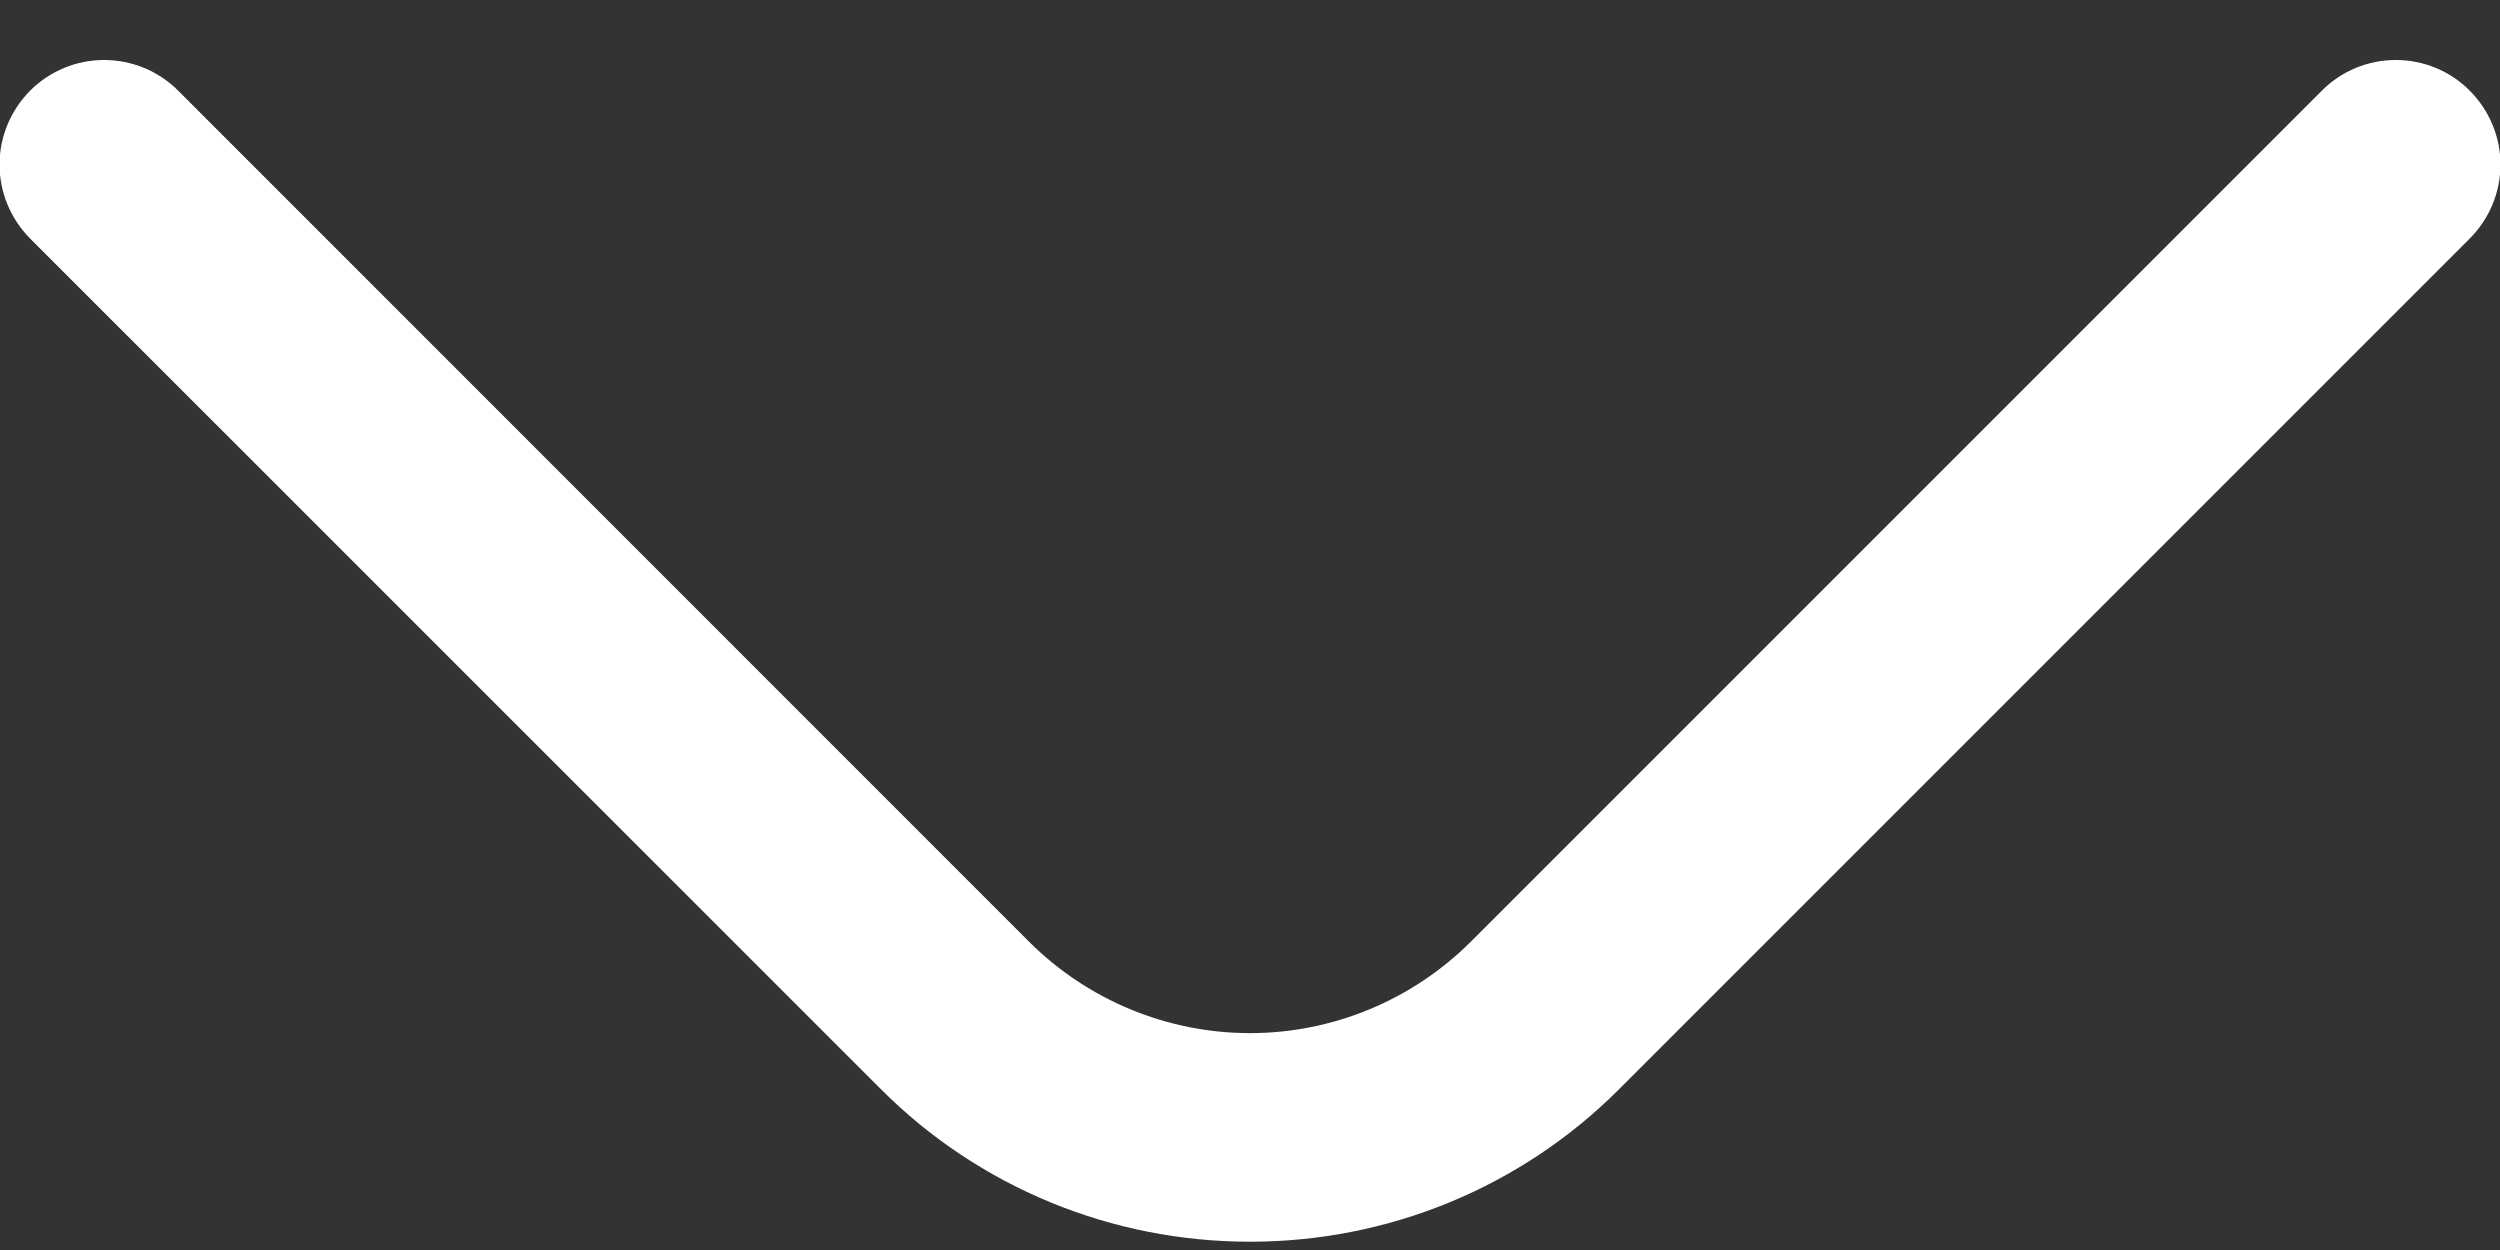 <svg width="16" height="8" viewBox="0 0 16 8" fill="none" xmlns="http://www.w3.org/2000/svg">
<rect x="0" y="0" width="16" height="8" fill="#333333" stroke="none"/>
<path d="M8 7.947C7.562 7.947 7.128 7.862 6.723 7.695C6.318 7.528 5.95 7.283 5.64 6.973L0.193 1.527C0.068 1.401 -0.003 1.231 -0.003 1.053C-0.003 0.876 0.068 0.706 0.193 0.58C0.319 0.454 0.489 0.384 0.666 0.384C0.844 0.384 1.014 0.454 1.14 0.58L6.586 6.027C6.961 6.401 7.47 6.612 8 6.612C8.53 6.612 9.038 6.401 9.413 6.027L14.86 0.58C14.985 0.454 15.156 0.384 15.333 0.384C15.511 0.384 15.681 0.454 15.806 0.58C15.932 0.706 16.003 0.876 16.003 1.053C16.003 1.231 15.932 1.401 15.806 1.527L10.36 6.973C10.05 7.283 9.682 7.528 9.277 7.695C8.872 7.862 8.438 7.947 8 7.947V7.947Z" fill="white"/>
</svg>
